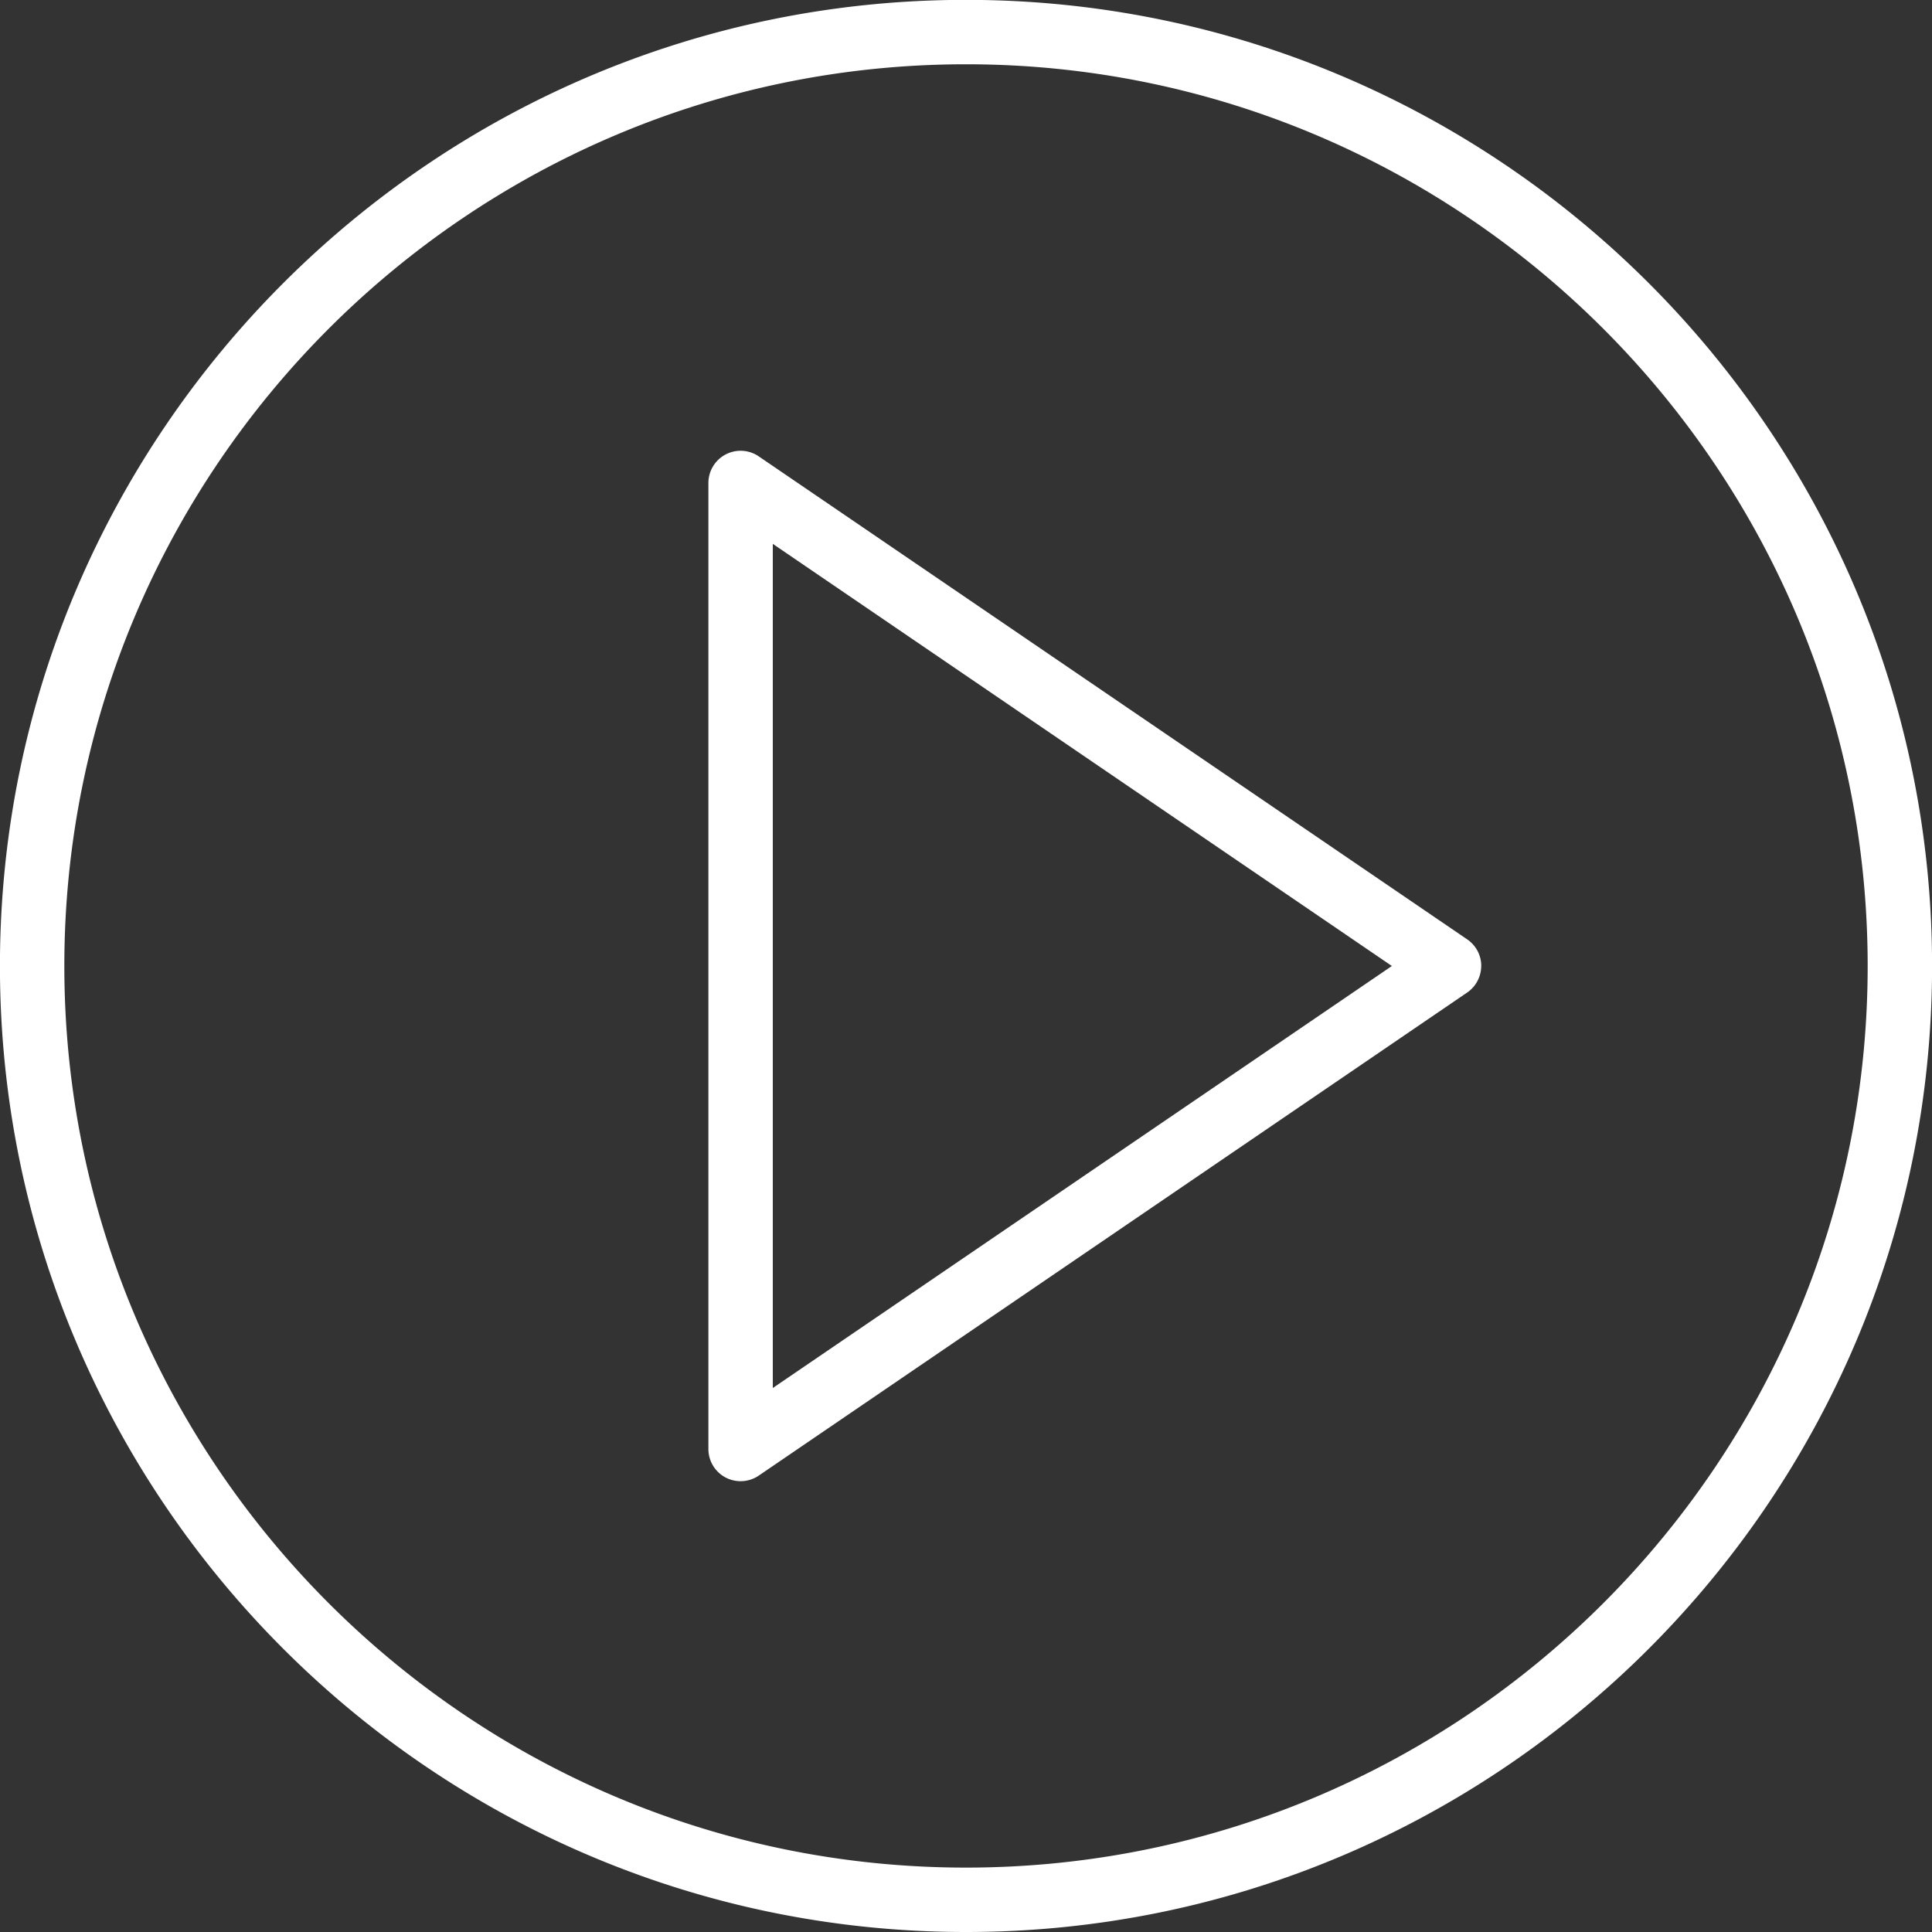<svg xmlns="http://www.w3.org/2000/svg" xmlns:xlink="http://www.w3.org/1999/xlink" width="30" height="30" viewBox="0 0 30 30"><rect x="0" y="0" width="30" height="30" fill="#333333" stroke="none"/><defs><path id="fswra" d="M683 2408a.5.5 0 0 1-.218.412l-11 7.501a.502.502 0 0 1-.516.029.5.5 0 0 1-.266-.442v-15.001a.5.5 0 0 1 .781-.413l11.001 7.5a.5.5 0 0 1 .219.414zm-1.387 0l-9.613-6.555v13.108zm8.388 0c0 8.27-6.73 15-15.001 15-8.272 0-15.001-6.73-15.001-15 0-8.272 6.73-15.002 15-15.002 8.273 0 15.002 6.73 15.002 15.002zm-1 0c0-7.72-6.281-14.002-14.001-14.002s-14.001 6.281-14.001 14.001 6.28 14.001 14 14.001c7.721 0 14.002-6.28 14.002-14z"/></defs><g><g transform="translate(-660 -2393)"><use fill="#fff" xlink:href="#fswra"/></g></g></svg>